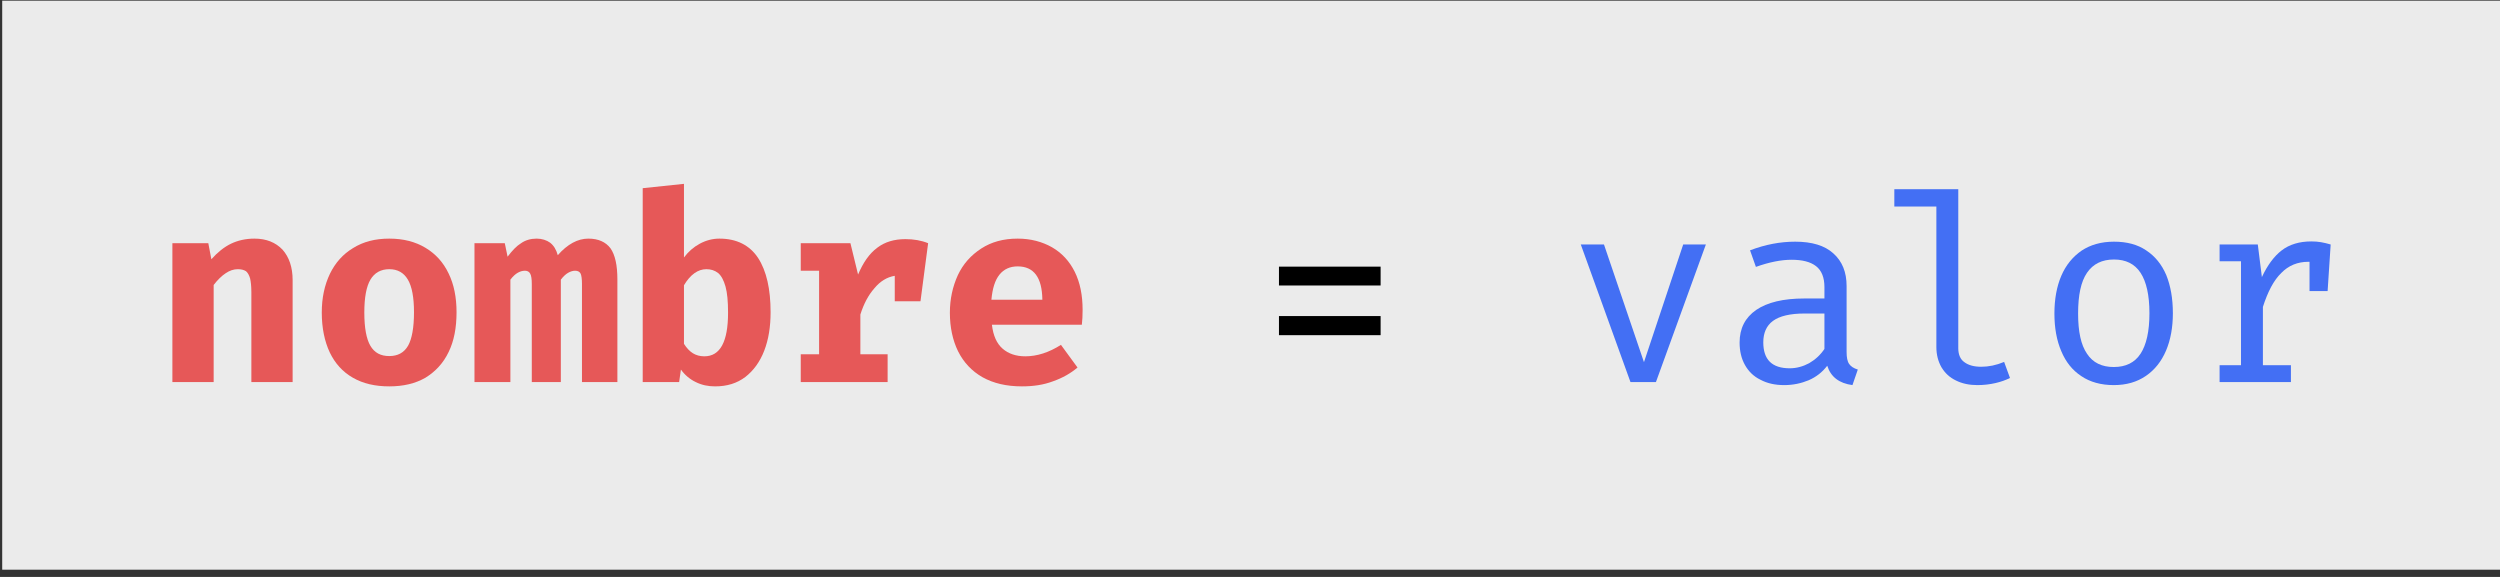 <?xml version="1.0" encoding="UTF-8" standalone="no"?>
<!DOCTYPE svg PUBLIC "-//W3C//DTD SVG 1.1//EN" "http://www.w3.org/Graphics/SVG/1.1/DTD/svg11.dtd">
<svg width="286px" height="66px" version="1.1" xmlns="http://www.w3.org/2000/svg" xmlns:xlink="http://www.w3.org/1999/xlink" xml:space="preserve" xmlns:serif="http://www.serif.com/" style="fill-rule:evenodd;clip-rule:evenodd;stroke-linejoin:round;stroke-miterlimit:2;">
    <rect width="100%" height="100%" fill="#333333" stroke="none"/>
    <g transform="matrix(1,0,0,1,-817,-507.472)">
        <g transform="matrix(0.53,0,0,0.412,455.793,382.301)">
            <rect x="682" y="304" width="540" height="158" style="fill:rgb(235,235,235);"/>
        </g>
        <g transform="matrix(0.614,0,0,0.614,559.551,319.7)">
            <g transform="matrix(47.466,0,0,47.466,448,377)">
                <path d="M0.072,-0L0.072,-0.545L0.213,-0.545L0.225,-0.482C0.249,-0.509 0.275,-0.53 0.302,-0.543C0.329,-0.556 0.36,-0.563 0.394,-0.563C0.441,-0.563 0.477,-0.548 0.504,-0.52C0.53,-0.491 0.544,-0.451 0.544,-0.4L0.544,-0L0.382,-0L0.382,-0.353C0.382,-0.376 0.38,-0.394 0.377,-0.407C0.373,-0.42 0.368,-0.429 0.361,-0.435C0.353,-0.44 0.343,-0.443 0.329,-0.443C0.313,-0.443 0.297,-0.438 0.281,-0.427C0.266,-0.417 0.25,-0.402 0.234,-0.381L0.234,-0L0.072,-0Z" style="fill:rgb(230,88,88);fill-rule:nonzero;"/>
            </g>
            <g transform="matrix(47.466,0,0,47.466,477.21,377)">
                <path d="M0.308,-0.563C0.363,-0.563 0.41,-0.551 0.45,-0.527C0.49,-0.503 0.52,-0.47 0.541,-0.426C0.562,-0.383 0.572,-0.332 0.572,-0.274C0.572,-0.213 0.562,-0.161 0.541,-0.118C0.52,-0.074 0.489,-0.041 0.45,-0.017C0.41,0.006 0.363,0.017 0.308,0.017C0.252,0.017 0.205,0.006 0.165,-0.017C0.125,-0.04 0.095,-0.073 0.074,-0.117C0.054,-0.16 0.043,-0.212 0.043,-0.273C0.043,-0.331 0.054,-0.381 0.075,-0.425C0.096,-0.468 0.126,-0.502 0.166,-0.526C0.206,-0.551 0.253,-0.563 0.308,-0.563ZM0.308,-0.443C0.275,-0.443 0.25,-0.429 0.234,-0.402C0.218,-0.375 0.21,-0.332 0.21,-0.273C0.21,-0.213 0.218,-0.169 0.234,-0.142C0.25,-0.115 0.274,-0.102 0.308,-0.102C0.341,-0.102 0.366,-0.115 0.382,-0.143C0.397,-0.17 0.405,-0.214 0.405,-0.274C0.405,-0.332 0.397,-0.375 0.381,-0.402C0.365,-0.429 0.341,-0.443 0.308,-0.443Z" style="fill:rgb(230,88,88);fill-rule:nonzero;"/>
            </g>
            <g transform="matrix(47.466,0,0,47.466,506.419,377)">
                <path d="M0.474,-0.563C0.513,-0.563 0.542,-0.55 0.561,-0.525C0.579,-0.499 0.588,-0.459 0.588,-0.403L0.588,-0L0.449,-0L0.449,-0.385C0.449,-0.404 0.447,-0.418 0.444,-0.425C0.44,-0.433 0.433,-0.437 0.422,-0.437C0.413,-0.437 0.404,-0.434 0.395,-0.429C0.386,-0.424 0.376,-0.415 0.366,-0.402L0.366,-0L0.252,-0L0.252,-0.385C0.252,-0.404 0.25,-0.418 0.246,-0.425C0.242,-0.433 0.235,-0.437 0.225,-0.437C0.215,-0.437 0.206,-0.434 0.197,-0.429C0.188,-0.424 0.178,-0.415 0.168,-0.402L0.168,-0L0.027,-0L0.027,-0.545L0.146,-0.545L0.157,-0.492C0.175,-0.516 0.192,-0.534 0.21,-0.545C0.227,-0.557 0.248,-0.563 0.271,-0.563C0.292,-0.563 0.31,-0.557 0.324,-0.547C0.338,-0.536 0.348,-0.52 0.354,-0.498C0.392,-0.541 0.432,-0.563 0.474,-0.563Z" style="fill:rgb(230,88,88);fill-rule:nonzero;"/>
            </g>
            <g transform="matrix(47.466,0,0,47.466,535.629,377)">
                <path d="M0.234,-0.489C0.251,-0.512 0.272,-0.53 0.296,-0.543C0.32,-0.556 0.346,-0.563 0.373,-0.563C0.441,-0.563 0.492,-0.537 0.525,-0.487C0.558,-0.436 0.574,-0.365 0.574,-0.274C0.574,-0.217 0.566,-0.167 0.549,-0.123C0.532,-0.079 0.507,-0.045 0.475,-0.02C0.442,0.005 0.403,0.017 0.356,0.017C0.329,0.017 0.304,0.012 0.28,0C0.257,-0.011 0.237,-0.028 0.222,-0.049L0.215,-0L0.072,-0L0.072,-0.761L0.234,-0.778L0.234,-0.489ZM0.314,-0.101C0.376,-0.101 0.407,-0.158 0.407,-0.272C0.407,-0.316 0.404,-0.35 0.397,-0.375C0.39,-0.4 0.38,-0.418 0.368,-0.428C0.355,-0.438 0.34,-0.443 0.322,-0.443C0.289,-0.443 0.259,-0.422 0.234,-0.38L0.234,-0.15C0.244,-0.134 0.256,-0.121 0.269,-0.113C0.282,-0.105 0.297,-0.101 0.314,-0.101Z" style="fill:rgb(230,88,88);fill-rule:nonzero;"/>
            </g>
            <g transform="matrix(47.466,0,0,47.466,564.838,377)">
                <path d="M0.488,-0.561C0.52,-0.561 0.55,-0.556 0.577,-0.545L0.547,-0.317L0.446,-0.317L0.446,-0.417C0.416,-0.412 0.389,-0.396 0.366,-0.368C0.342,-0.341 0.324,-0.306 0.311,-0.265L0.311,-0.109L0.418,-0.109L0.418,-0L0.077,-0L0.077,-0.109L0.149,-0.109L0.149,-0.437L0.077,-0.437L0.077,-0.545L0.272,-0.545L0.302,-0.422C0.322,-0.469 0.346,-0.504 0.377,-0.527C0.407,-0.55 0.444,-0.561 0.488,-0.561Z" style="fill:rgb(230,88,88);fill-rule:nonzero;"/>
            </g>
            <g transform="matrix(47.466,0,0,47.466,594.048,377)">
                <path d="M0.212,-0.225C0.217,-0.182 0.231,-0.151 0.254,-0.131C0.277,-0.111 0.307,-0.101 0.343,-0.101C0.389,-0.101 0.436,-0.116 0.483,-0.146L0.548,-0.057C0.521,-0.034 0.489,-0.016 0.452,-0.003C0.415,0.011 0.375,0.017 0.33,0.017C0.269,0.017 0.218,0.005 0.175,-0.019C0.133,-0.043 0.101,-0.077 0.079,-0.121C0.058,-0.164 0.047,-0.215 0.047,-0.272C0.047,-0.326 0.058,-0.375 0.078,-0.419C0.099,-0.464 0.13,-0.498 0.17,-0.524C0.21,-0.55 0.257,-0.563 0.313,-0.563C0.364,-0.563 0.409,-0.551 0.448,-0.529C0.486,-0.507 0.516,-0.475 0.537,-0.433C0.558,-0.391 0.568,-0.341 0.568,-0.283C0.568,-0.261 0.567,-0.242 0.565,-0.225L0.212,-0.225ZM0.313,-0.454C0.283,-0.454 0.259,-0.443 0.242,-0.422C0.224,-0.4 0.214,-0.367 0.21,-0.323L0.41,-0.323C0.409,-0.41 0.377,-0.454 0.313,-0.454Z" style="fill:rgb(230,88,88);fill-rule:nonzero;"/>
            </g>
            <g transform="matrix(47.466,0,0,47.466,652.467,377)">
                <path d="M0.108,-0.453L0.507,-0.453L0.507,-0.379L0.108,-0.379L0.108,-0.453ZM0.108,-0.259L0.507,-0.259L0.507,-0.184L0.108,-0.184L0.108,-0.259Z" style="fill-rule:nonzero;"/>
            </g>
            <g transform="matrix(47.466,0,0,47.466,710.886,377)">
                <path d="M0.464,-0.54L0.553,-0.54L0.357,-0L0.257,-0L0.062,-0.54L0.153,-0.54L0.31,-0.078L0.464,-0.54Z" style="fill:rgb(67,111,244);fill-rule:nonzero;"/>
            </g>
            <g transform="matrix(47.466,0,0,47.466,740.096,377)">
                <path d="M0.49,-0.118C0.49,-0.097 0.493,-0.081 0.5,-0.071C0.507,-0.061 0.518,-0.054 0.534,-0.049L0.513,0.012C0.461,0.005 0.428,-0.02 0.414,-0.064C0.395,-0.039 0.371,-0.02 0.341,-0.007C0.312,0.005 0.28,0.012 0.245,0.012C0.209,0.012 0.178,0.005 0.152,-0.009C0.125,-0.022 0.105,-0.042 0.091,-0.067C0.077,-0.092 0.07,-0.121 0.07,-0.155C0.07,-0.211 0.092,-0.253 0.135,-0.283C0.179,-0.313 0.242,-0.328 0.324,-0.328L0.403,-0.328L0.403,-0.373C0.403,-0.41 0.392,-0.438 0.37,-0.455C0.348,-0.472 0.316,-0.48 0.274,-0.48C0.234,-0.48 0.187,-0.471 0.134,-0.452L0.111,-0.517C0.171,-0.54 0.23,-0.551 0.288,-0.551C0.354,-0.551 0.404,-0.536 0.438,-0.505C0.473,-0.474 0.49,-0.431 0.49,-0.377L0.49,-0.118ZM0.267,-0.054C0.293,-0.054 0.319,-0.061 0.343,-0.074C0.367,-0.088 0.387,-0.106 0.403,-0.13L0.403,-0.269L0.325,-0.269C0.268,-0.269 0.227,-0.259 0.201,-0.24C0.175,-0.221 0.163,-0.192 0.163,-0.156C0.163,-0.088 0.197,-0.054 0.267,-0.054Z" style="fill:rgb(67,111,244);fill-rule:nonzero;"/>
            </g>
            <g transform="matrix(47.466,0,0,47.466,769.305,377)">
                <path d="M0.313,-0.133C0.313,-0.108 0.321,-0.089 0.337,-0.078C0.353,-0.066 0.375,-0.06 0.403,-0.06C0.432,-0.06 0.462,-0.066 0.493,-0.079L0.516,-0.016C0.5,-0.008 0.481,-0.001 0.459,0.004C0.437,0.009 0.414,0.012 0.388,0.012C0.356,0.012 0.328,0.006 0.304,-0.006C0.279,-0.018 0.261,-0.035 0.247,-0.058C0.234,-0.081 0.227,-0.107 0.227,-0.138L0.227,-0.689L0.062,-0.689L0.062,-0.757L0.313,-0.757L0.313,-0.133Z" style="fill:rgb(67,111,244);fill-rule:nonzero;"/>
            </g>
            <g transform="matrix(47.466,0,0,47.466,798.515,377)">
                <path d="M0.309,-0.551C0.359,-0.551 0.401,-0.54 0.435,-0.517C0.47,-0.494 0.496,-0.462 0.514,-0.42C0.531,-0.378 0.54,-0.328 0.54,-0.27C0.54,-0.215 0.531,-0.165 0.513,-0.123C0.495,-0.081 0.469,-0.048 0.434,-0.024C0.399,-0 0.357,0.012 0.308,0.012C0.258,0.012 0.215,0 0.181,-0.023C0.146,-0.046 0.12,-0.078 0.102,-0.121C0.084,-0.163 0.075,-0.212 0.075,-0.269C0.075,-0.325 0.084,-0.375 0.102,-0.417C0.12,-0.459 0.147,-0.492 0.182,-0.516C0.217,-0.539 0.259,-0.551 0.309,-0.551ZM0.309,-0.481C0.262,-0.481 0.227,-0.464 0.203,-0.429C0.179,-0.394 0.168,-0.341 0.168,-0.269C0.168,-0.198 0.179,-0.146 0.203,-0.111C0.226,-0.076 0.261,-0.059 0.308,-0.059C0.355,-0.059 0.39,-0.076 0.413,-0.111C0.436,-0.146 0.448,-0.199 0.448,-0.27C0.448,-0.341 0.436,-0.394 0.413,-0.429C0.39,-0.464 0.355,-0.481 0.309,-0.481Z" style="fill:rgb(67,111,244);fill-rule:nonzero;"/>
            </g>
            <g transform="matrix(47.466,0,0,47.466,827.725,377)">
                <path d="M0.468,-0.552C0.482,-0.552 0.495,-0.551 0.506,-0.549C0.518,-0.547 0.53,-0.544 0.544,-0.54L0.532,-0.357L0.461,-0.357L0.461,-0.472L0.456,-0.472C0.415,-0.472 0.379,-0.458 0.35,-0.428C0.32,-0.399 0.297,-0.354 0.278,-0.295L0.278,-0.066L0.388,-0.066L0.388,-0L0.108,-0L0.108,-0.066L0.192,-0.066L0.192,-0.474L0.108,-0.474L0.108,-0.54L0.258,-0.54L0.274,-0.412C0.296,-0.459 0.322,-0.494 0.352,-0.517C0.382,-0.54 0.421,-0.552 0.468,-0.552Z" style="fill:rgb(67,111,244);fill-rule:nonzero;"/>
            </g>
        </g>
    </g>
</svg>
